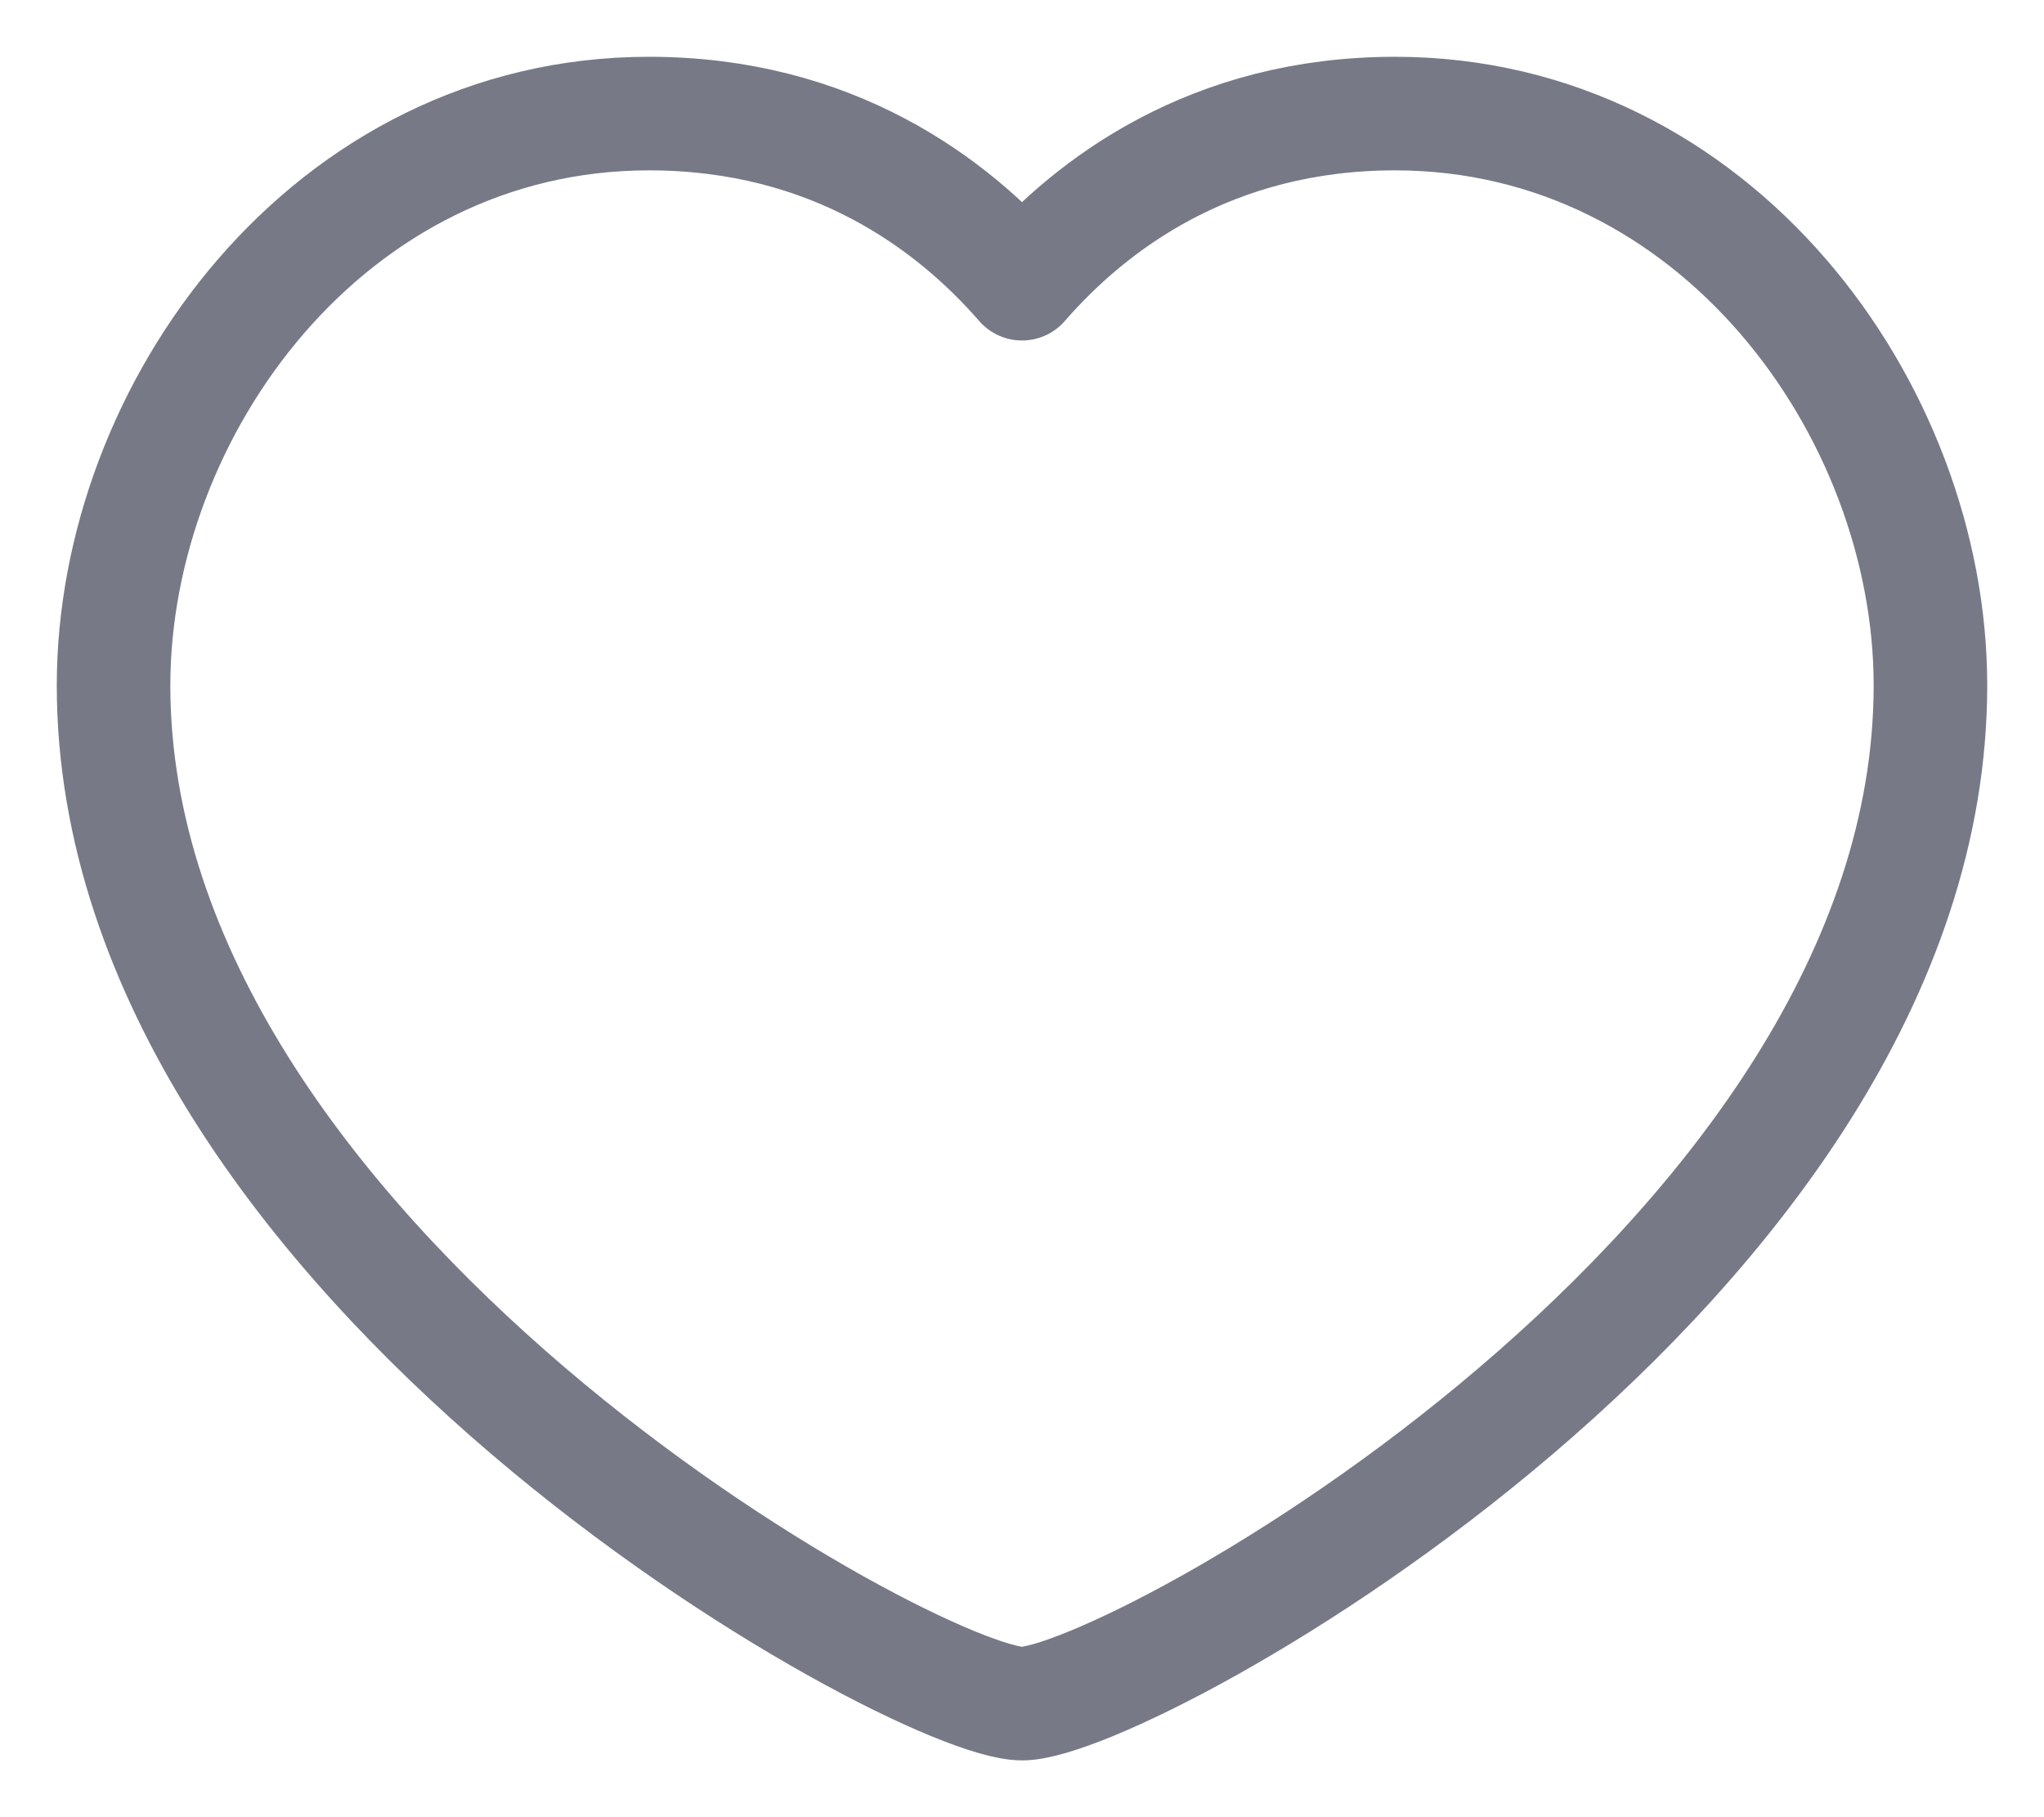 <svg width="18" height="16" viewBox="0 0 18 16" fill="none" xmlns="http://www.w3.org/2000/svg">
<path fill-rule="evenodd" clip-rule="evenodd" d="M9 2.498C9.613 1.793 10.671 1 12.285 1C15.105 1 17 3.606 17 6.035C17 11.113 9.935 15 9 15C8.065 15 1 11.11 1 6.035C1 3.609 2.893 1 5.715 1C7.329 1 8.387 1.793 9 2.498Z" stroke="#777986" stroke-linecap="round" stroke-linejoin="round"/>
</svg>

